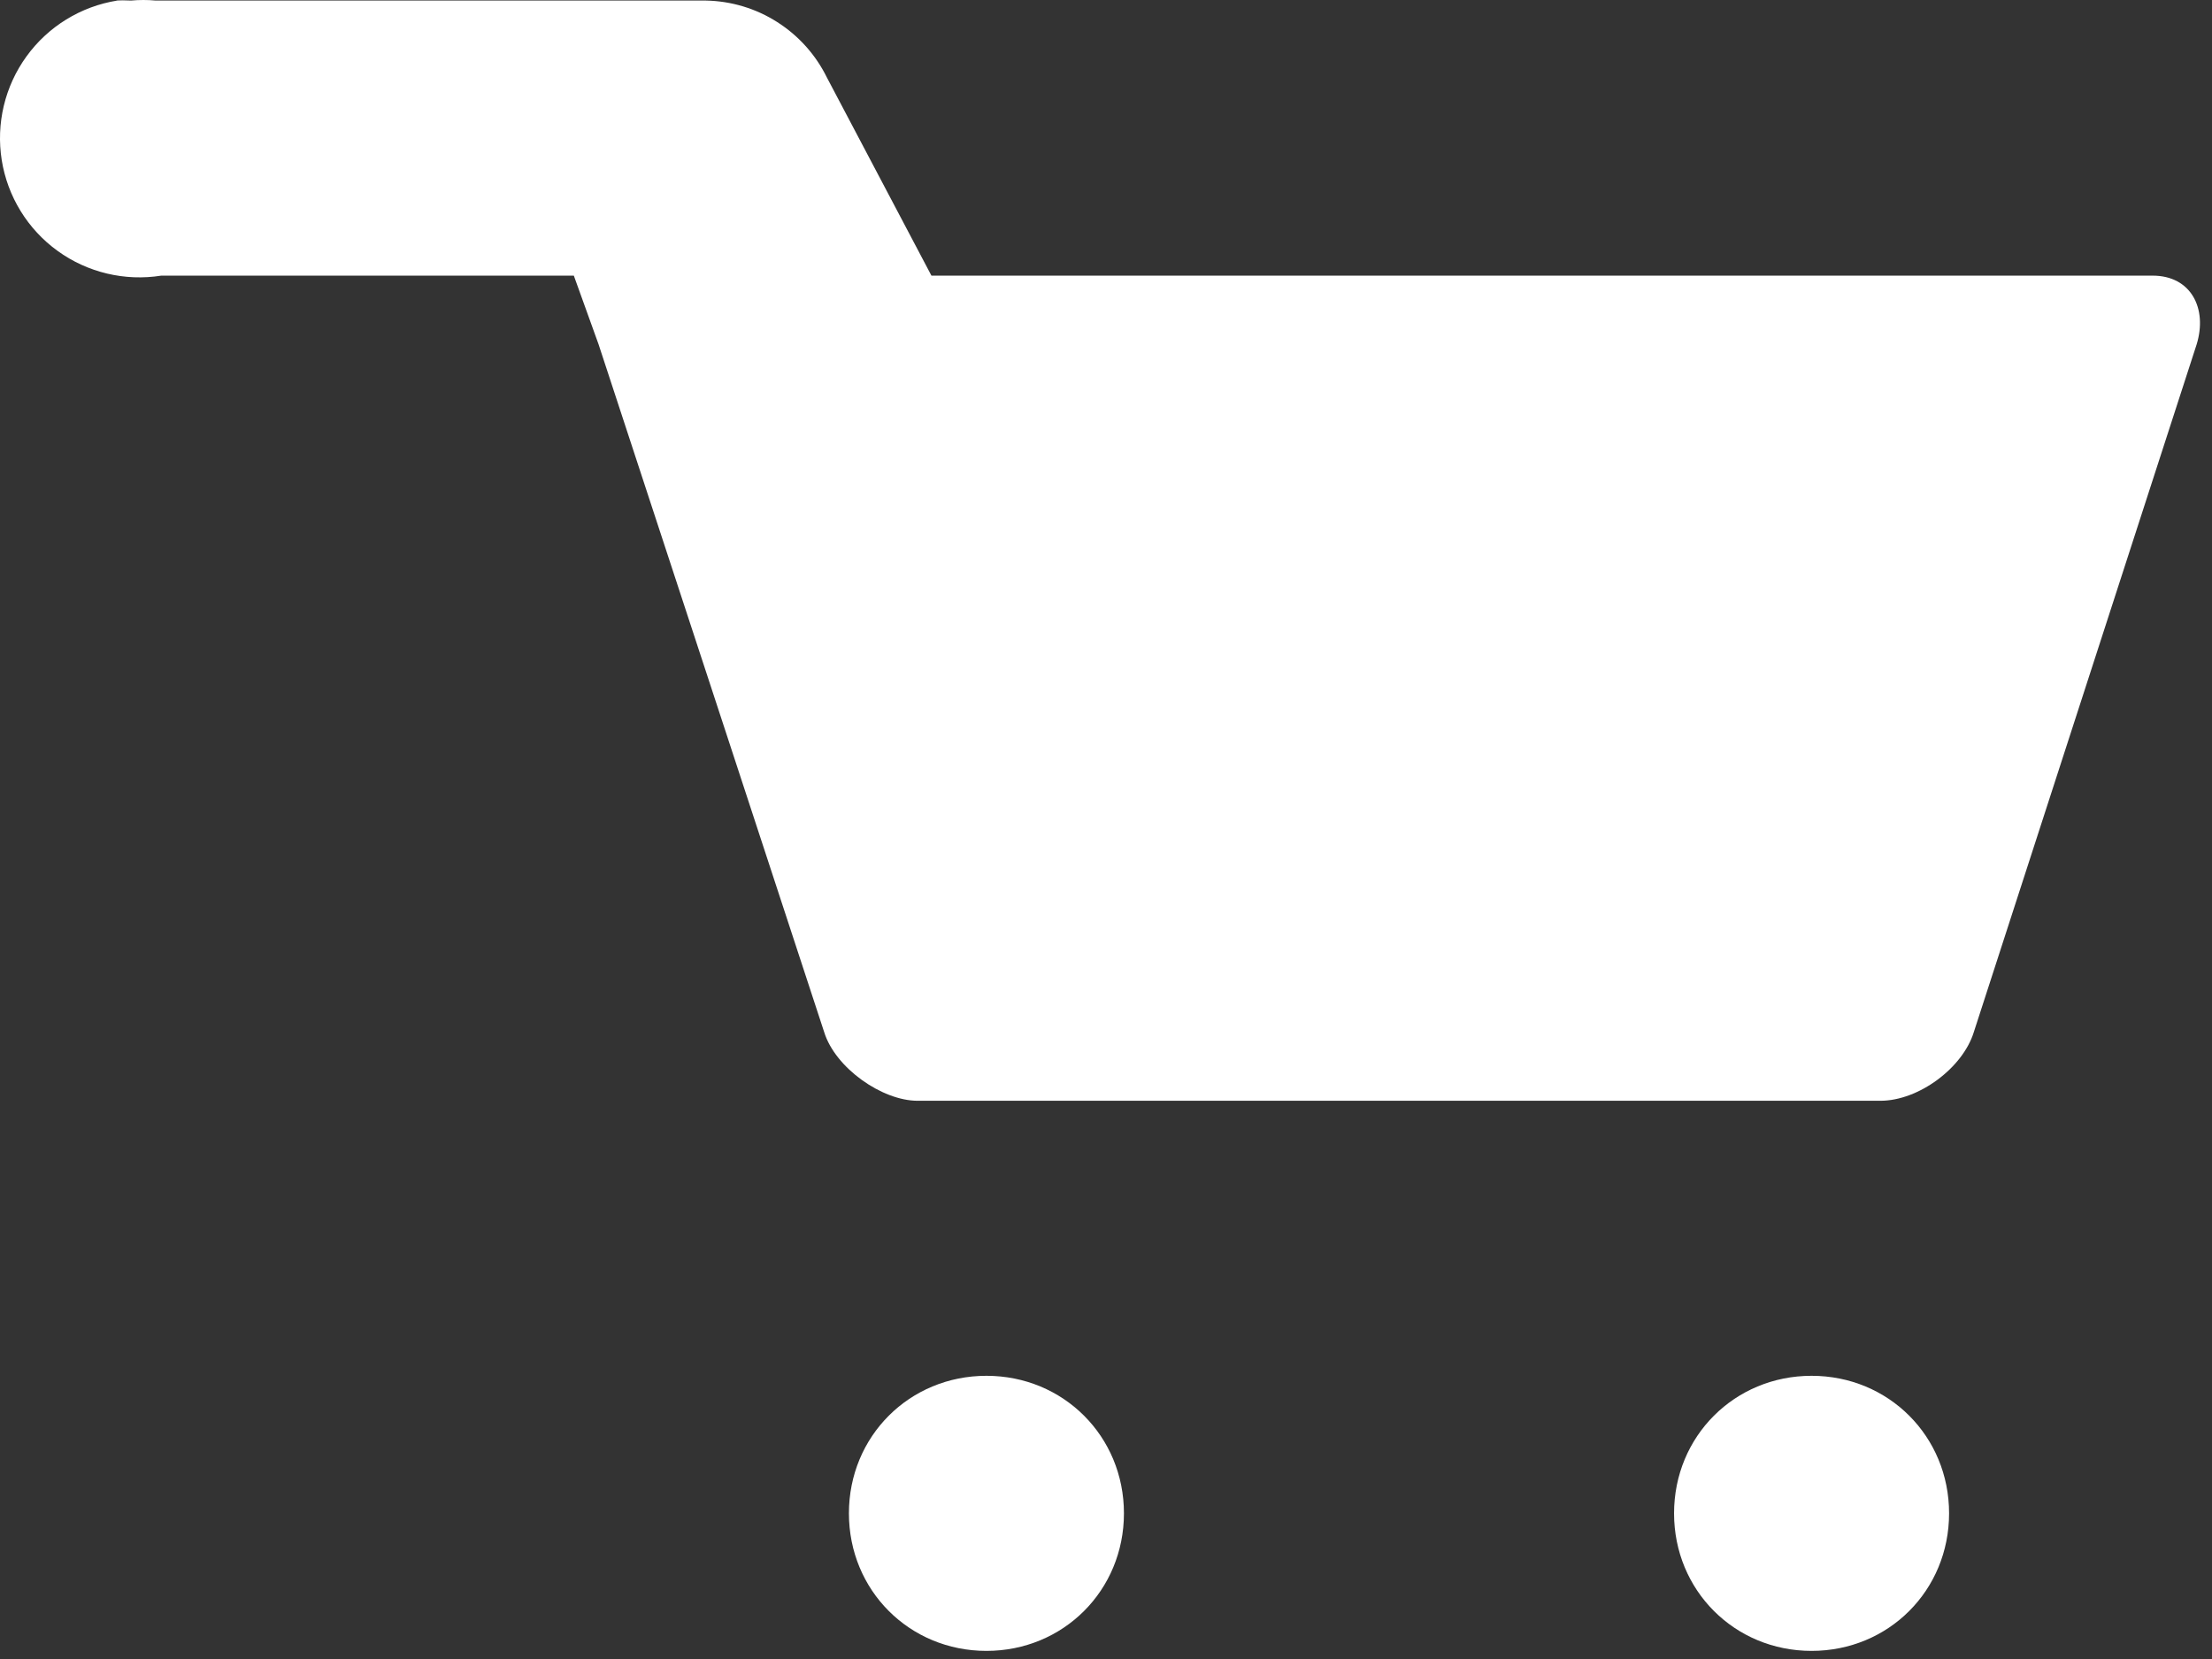 <svg width="36" height="27" viewBox="0 0 36 27" fill="none" xmlns="http://www.w3.org/2000/svg">
<rect x="0" y="0" width="36" height="27" fill="#333333" stroke="none"/>
<path d="M1.909 0.009C1.315 0.104 0.783 0.431 0.431 0.918C0.078 1.405 -0.066 2.012 0.028 2.605C0.123 3.199 0.45 3.731 0.937 4.083C1.424 4.436 2.031 4.58 2.625 4.486H9.339L9.742 5.605L11.578 11.2L13.413 16.796C13.592 17.378 14.353 17.915 14.935 17.915H30.602C31.229 17.915 31.945 17.378 32.124 16.796L35.75 5.605C35.929 5.023 35.661 4.486 35.034 4.486H15.159L13.458 1.262C13.277 0.893 12.997 0.58 12.649 0.359C12.302 0.137 11.9 0.017 11.488 0.009L2.535 0.009C2.401 -0.003 2.266 -0.003 2.132 0.009C2.043 0.004 1.953 0.004 1.864 0.009L1.909 0.009ZM16.054 22.391C14.801 22.391 13.816 23.376 13.816 24.629C13.816 25.883 14.801 26.868 16.054 26.868C17.307 26.868 18.292 25.883 18.292 24.629C18.292 23.376 17.307 22.391 16.054 22.391ZM29.483 22.391C28.23 22.391 27.245 23.376 27.245 24.629C27.245 25.883 28.23 26.868 29.483 26.868C30.737 26.868 31.721 25.883 31.721 24.629C31.721 23.376 30.737 22.391 29.483 22.391Z" fill="white"/>
</svg>
